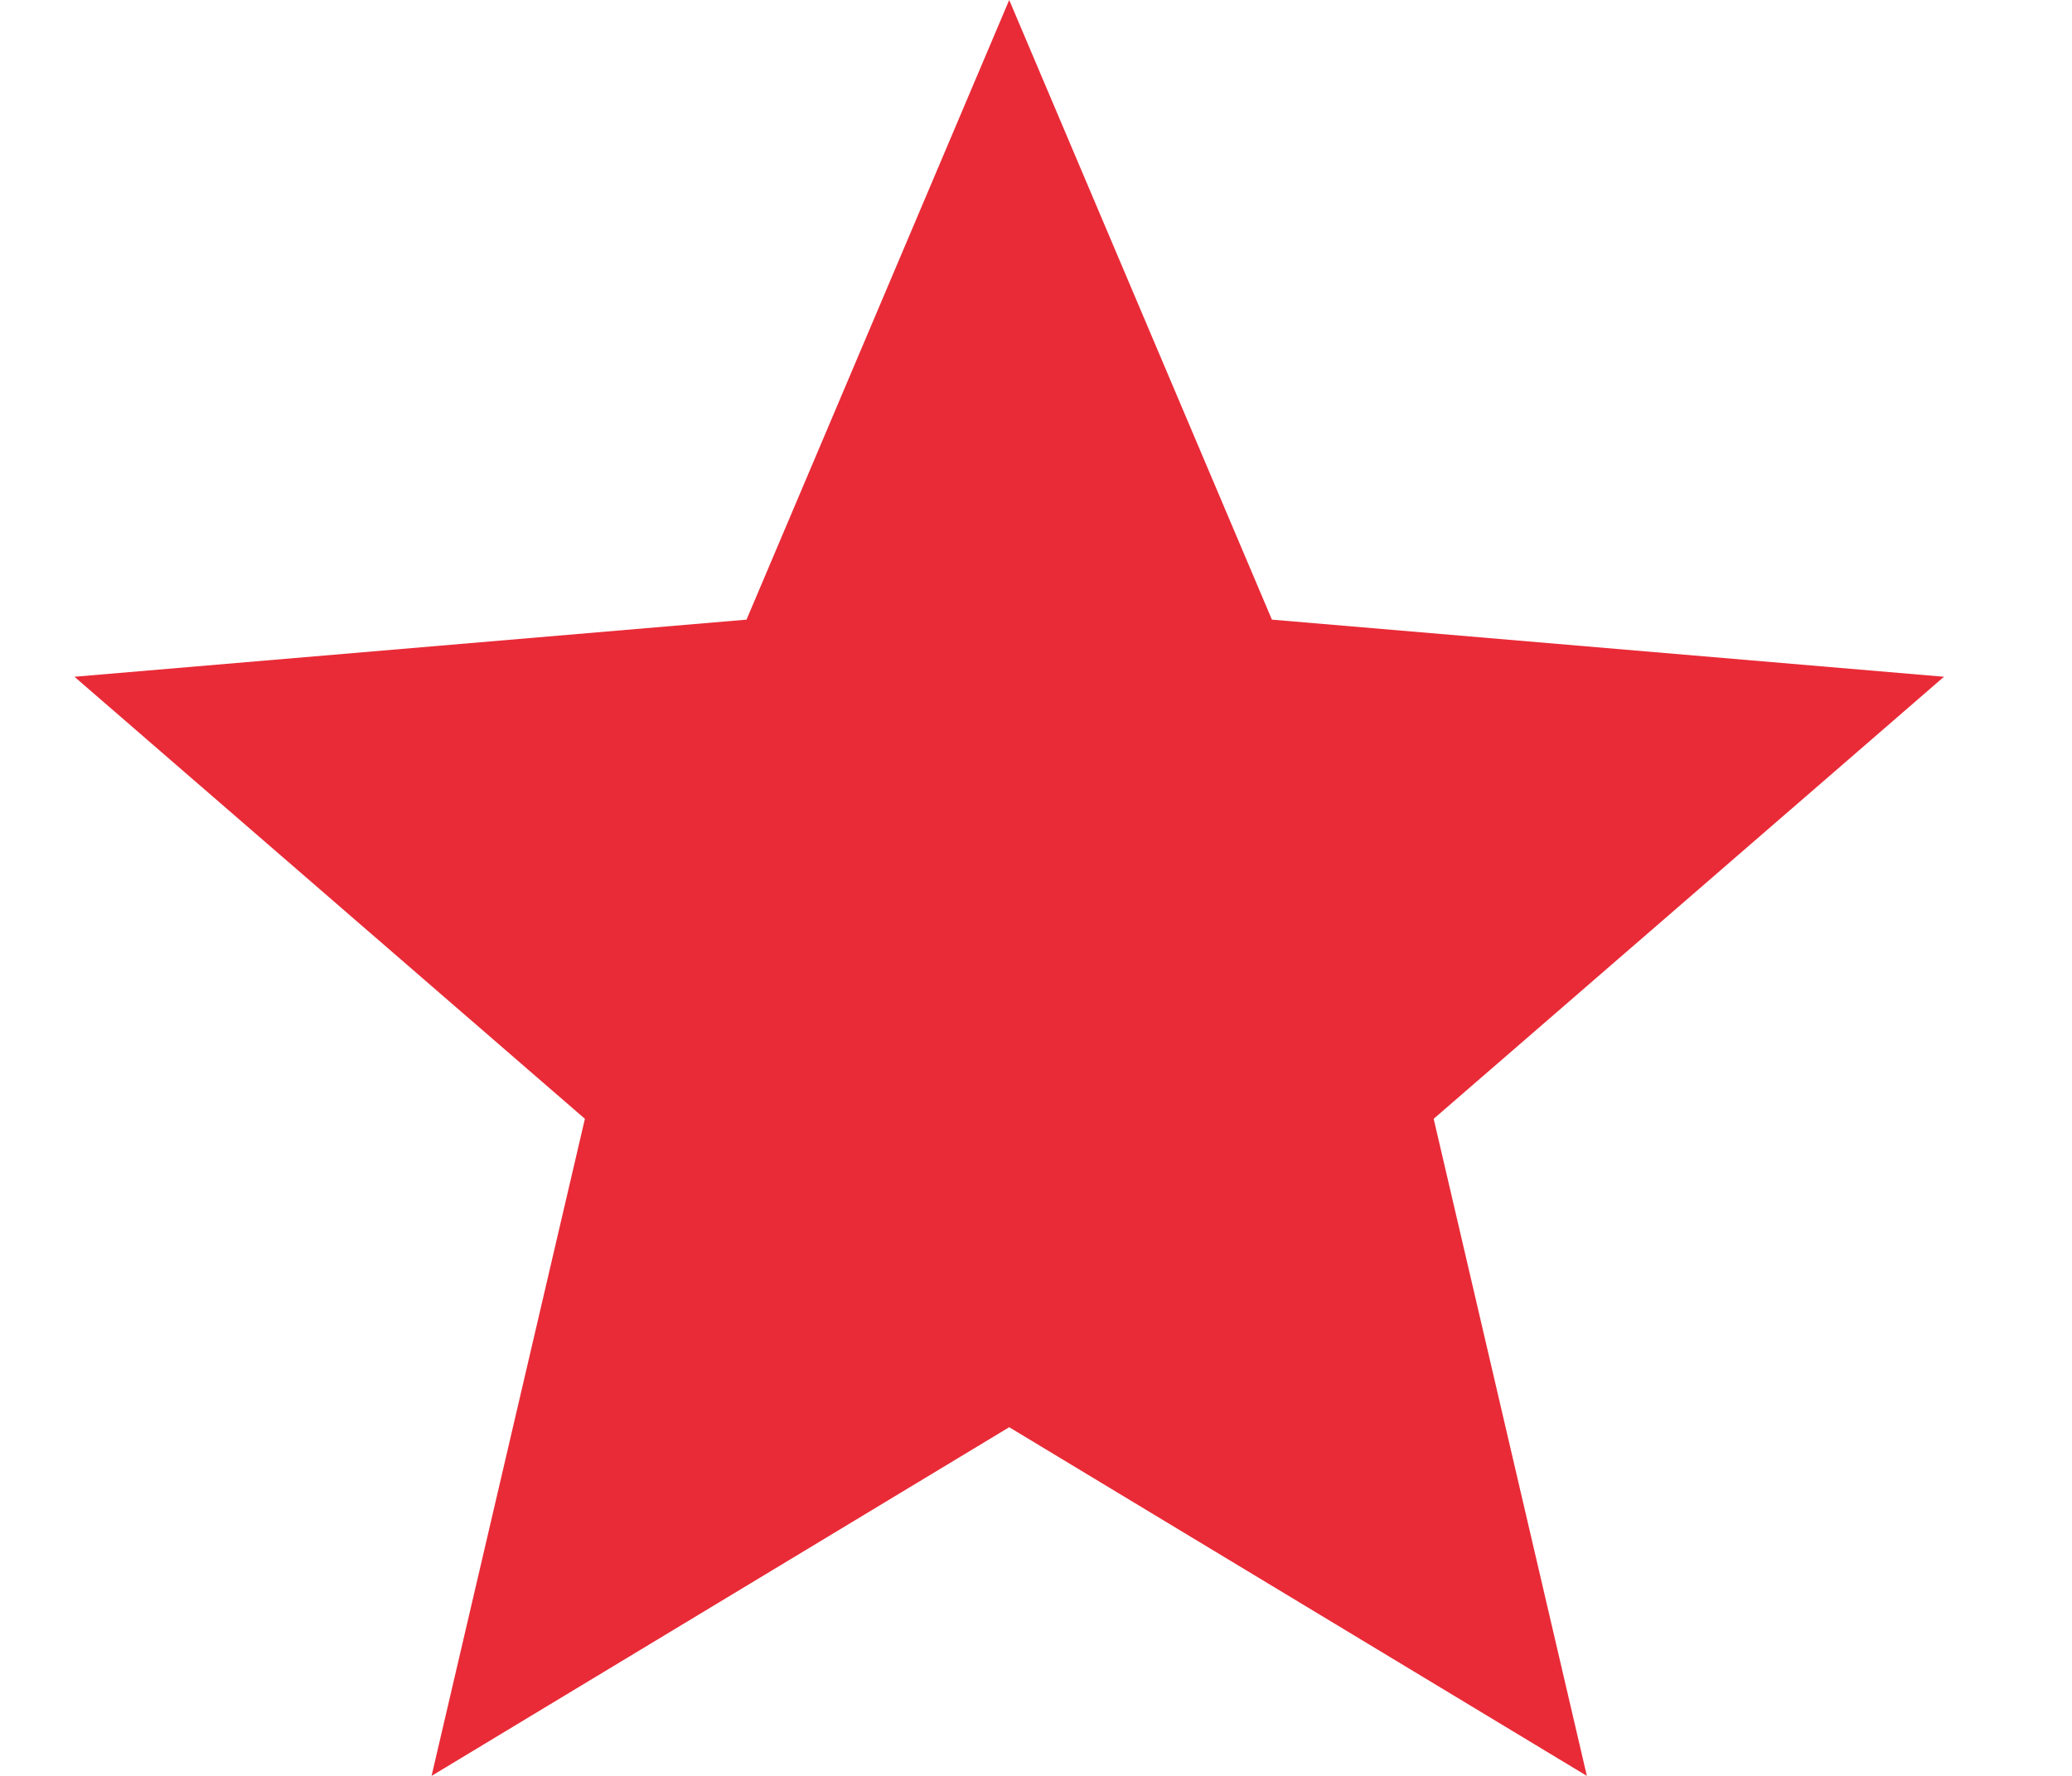<svg width="14" height="12" viewBox="0 0 14 12" fill="none" xmlns="http://www.w3.org/2000/svg">
<path d="M6.819 9.644L10.722 12L9.687 7.56L13.135 4.573L8.594 4.187L6.819 0L5.044 4.187L0.503 4.573L3.952 7.56L2.916 12L6.819 9.644Z" fill="#E92B37"/>
</svg>
